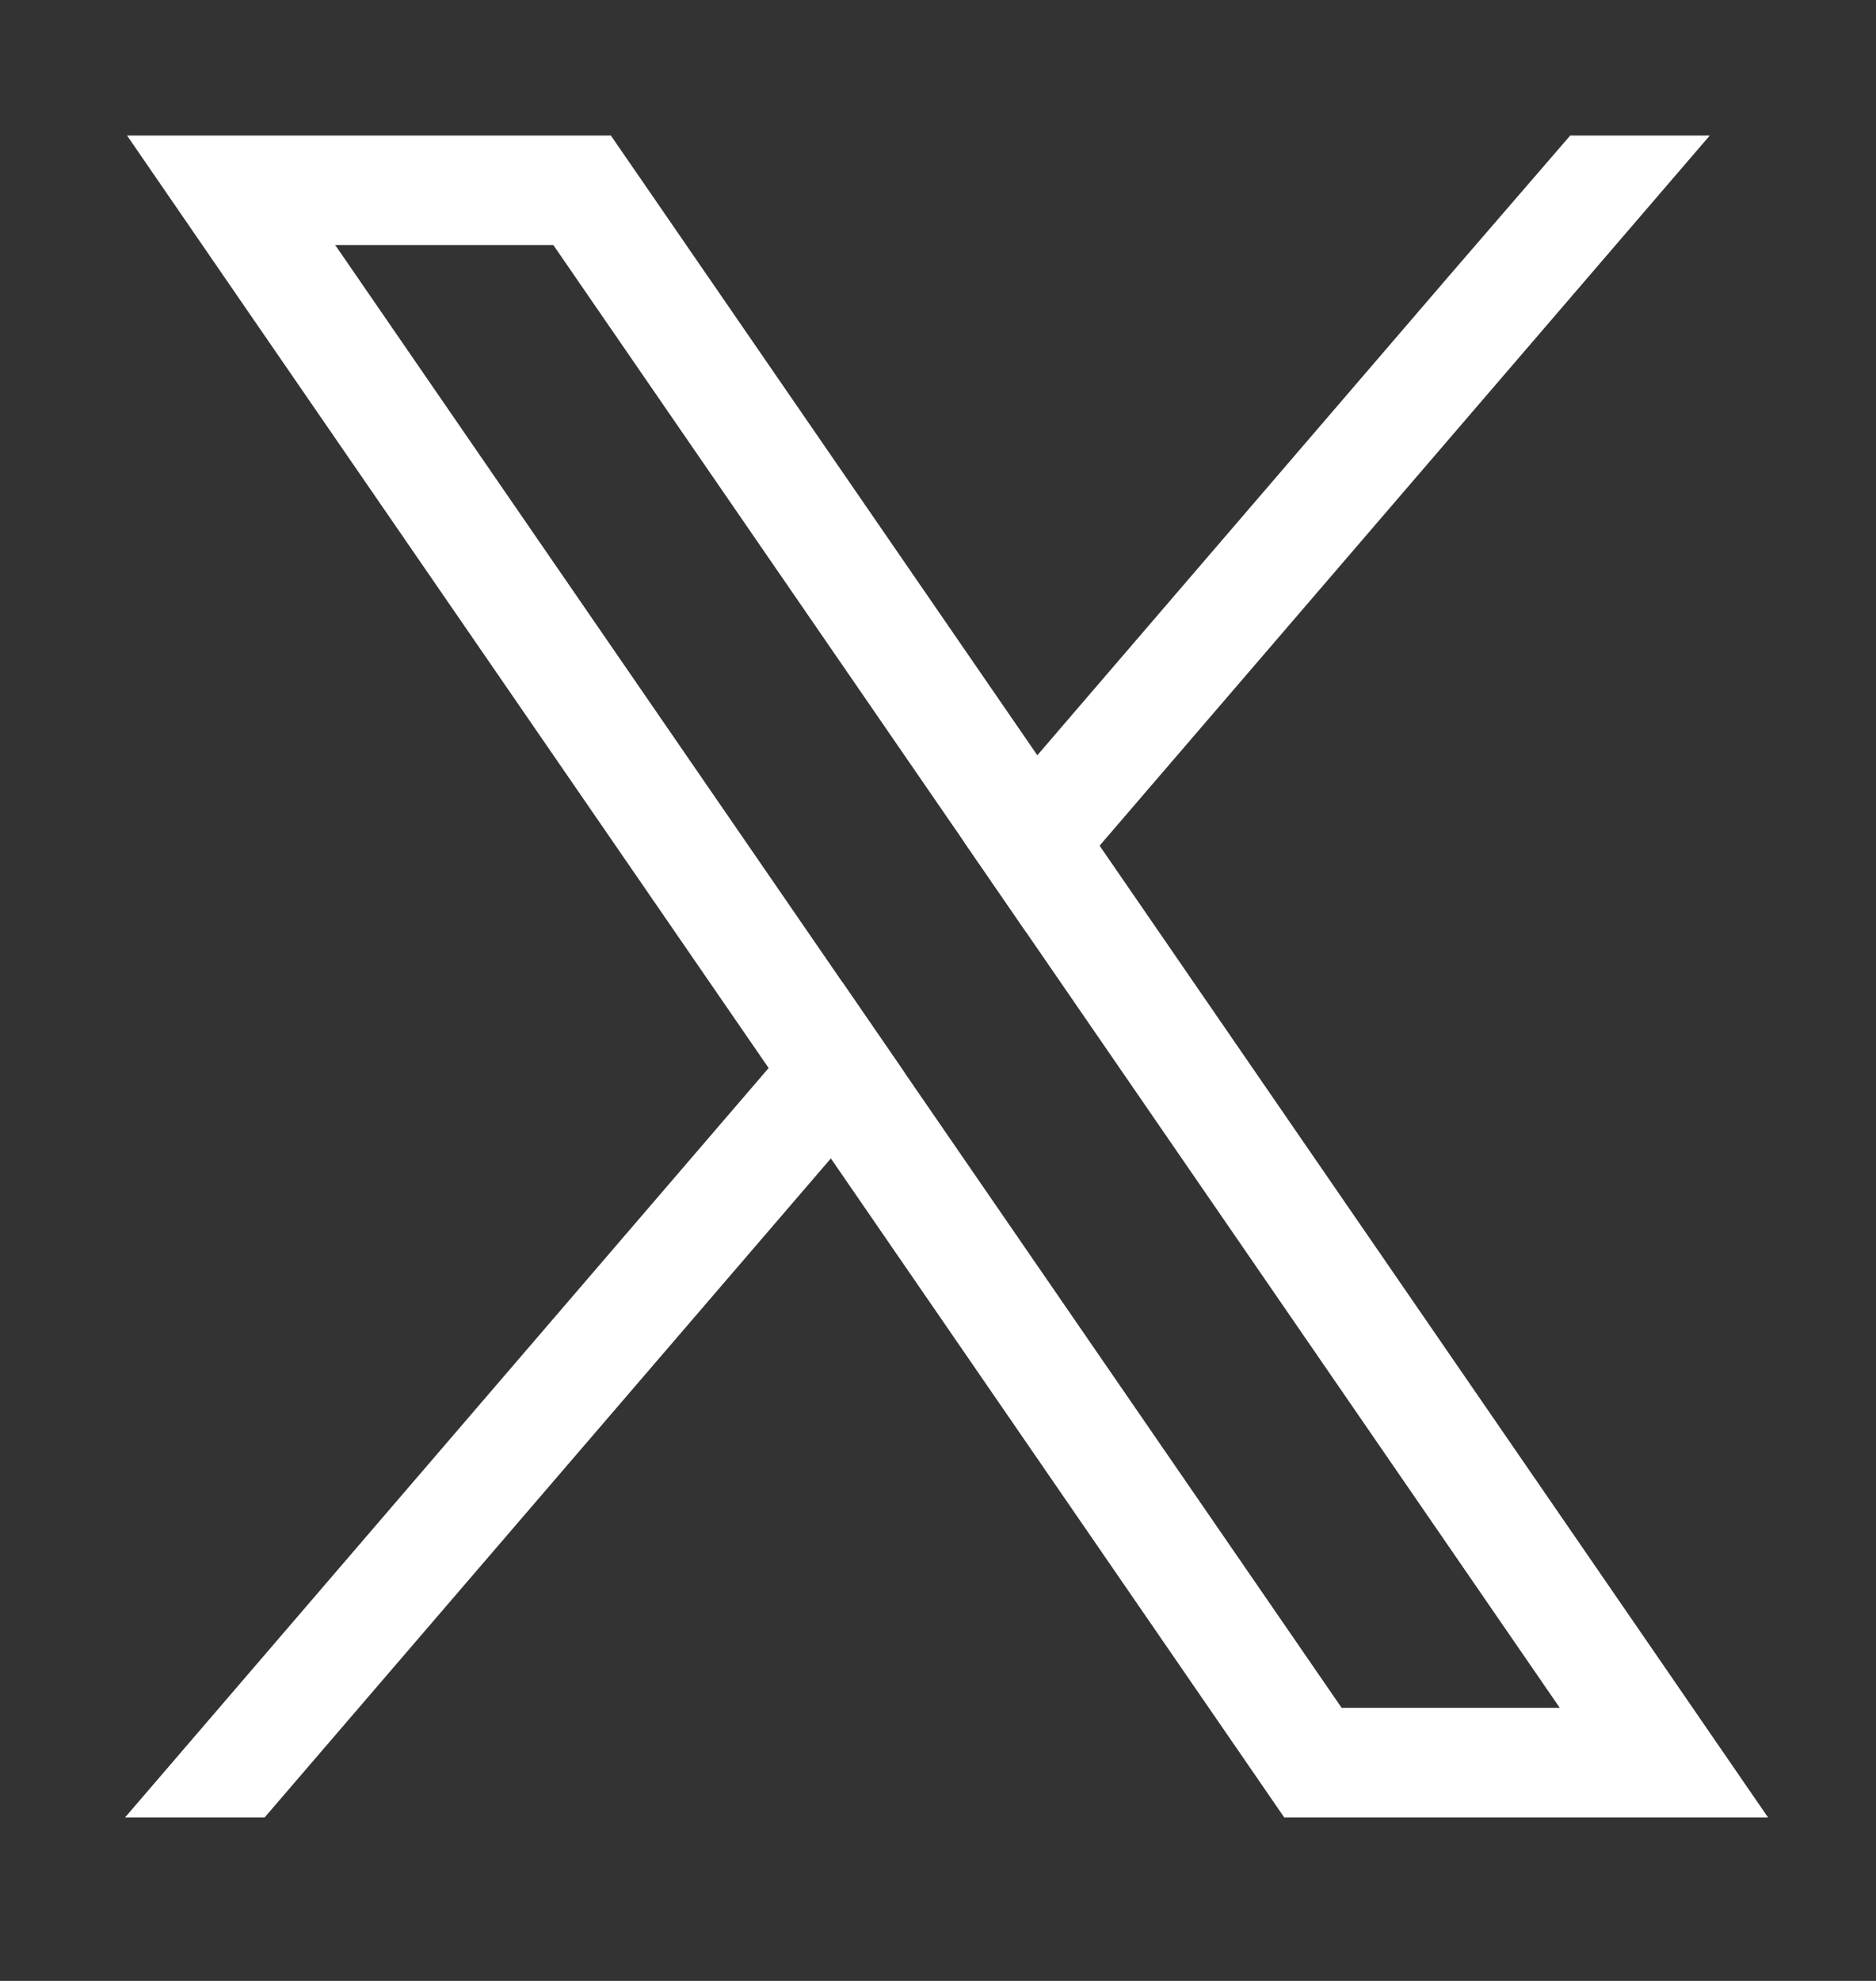 <svg width="18" height="19" viewBox="0 0 18 19" fill="none" xmlns="http://www.w3.org/2000/svg">
<rect x="0" y="0" width="18" height="19" fill="#333333" stroke="none"/>
<path fill-rule="evenodd" clip-rule="evenodd" d="M16.964 17.432H12.322L12.009 16.977L7.972 11.111L7.375 10.244L2.351 2.946L1.219 1.3H5.861L6.174 1.754L9.953 7.244L10.551 8.112L15.832 15.786L16.964 17.432ZM14.966 16.381L9.842 8.936L9.245 8.068L5.309 2.35H3.216L8.082 9.42L8.679 10.288L12.873 16.381H14.966Z" fill="white"/>
<path d="M8.082 9.42L8.679 10.288L7.972 11.111L2.539 17.432H1.2L7.375 10.244L8.082 9.42Z" fill="white"/>
<path d="M16.405 1.3L10.55 8.112L9.842 8.935L9.245 8.068L9.953 7.244L13.92 2.627L15.066 1.3H16.405Z" fill="white"/>
</svg>
